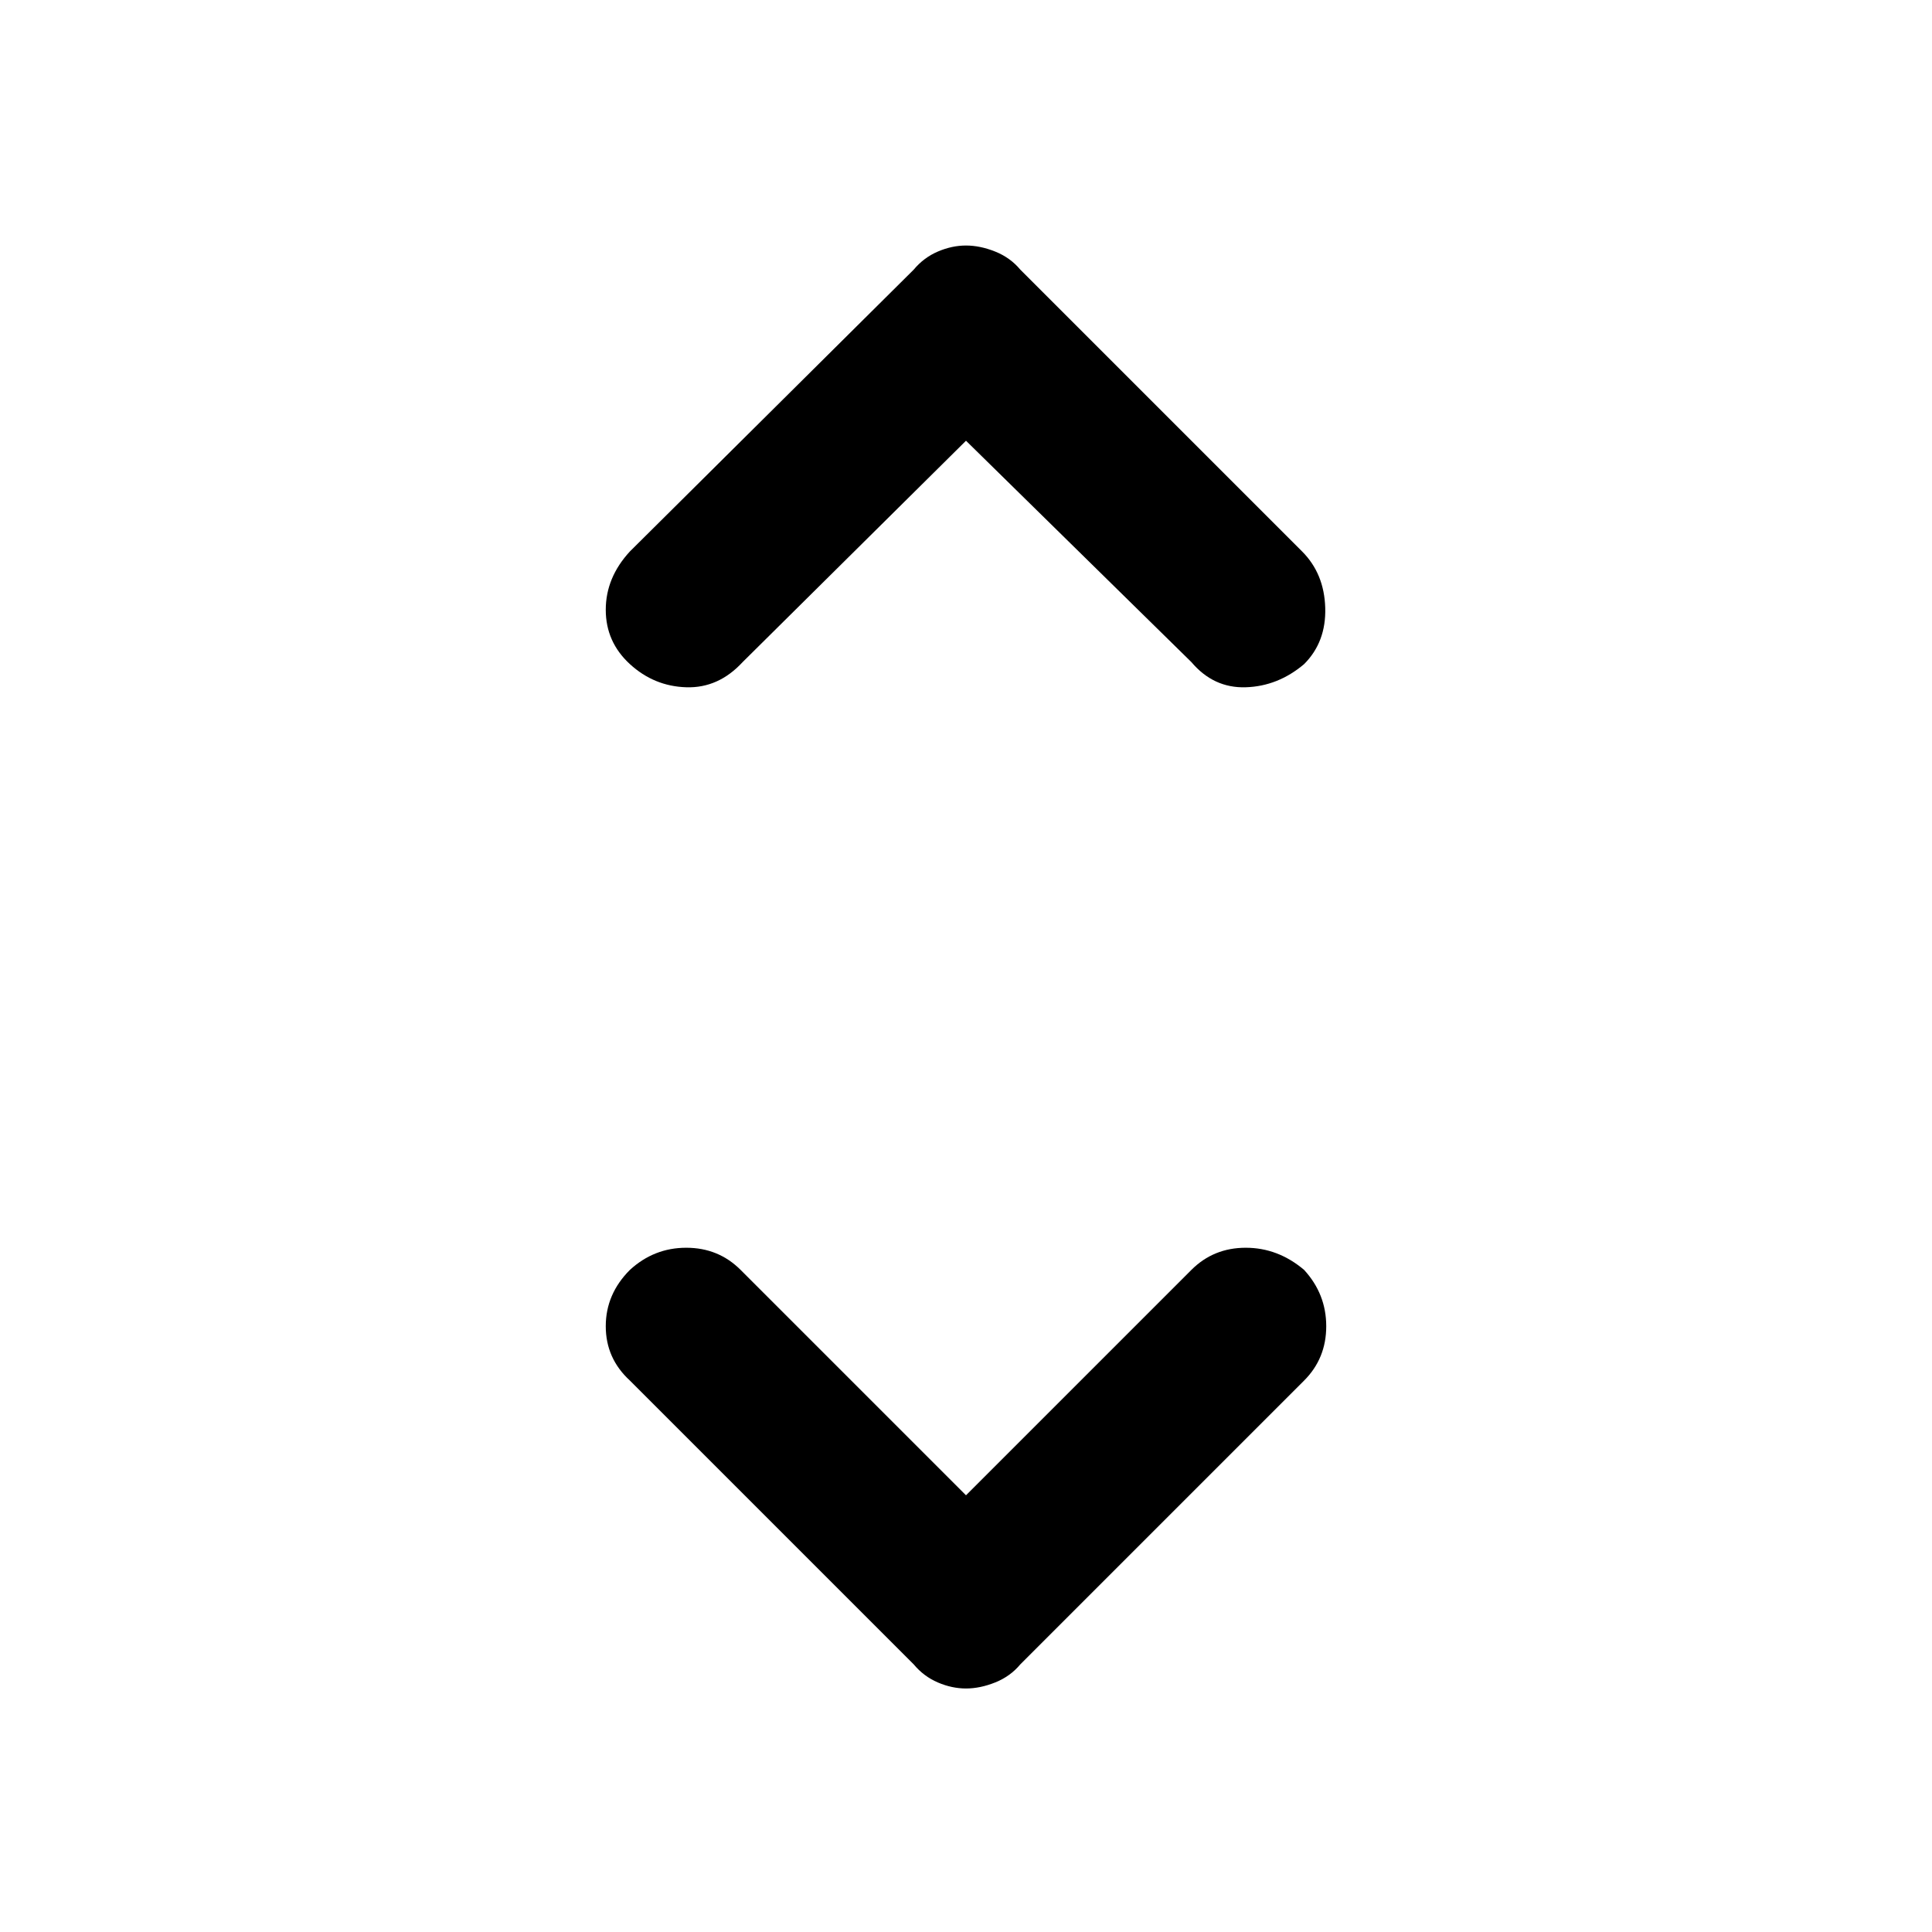<svg xmlns="http://www.w3.org/2000/svg" height="48" width="48"><path d="M15.65 16.5Q15.05 15.95 15.05 15.15Q15.05 14.35 15.65 13.7L22.7 6.7Q22.95 6.4 23.3 6.25Q23.65 6.1 24 6.1Q24.35 6.1 24.725 6.25Q25.1 6.4 25.35 6.7L32.35 13.7Q32.9 14.25 32.925 15.1Q32.95 15.95 32.4 16.5Q31.75 17.05 30.95 17.075Q30.15 17.1 29.6 16.45L24 10.95L18.45 16.45Q17.85 17.1 17.05 17.075Q16.25 17.05 15.65 16.5ZM24 41.95Q23.65 41.95 23.3 41.8Q22.95 41.65 22.7 41.35L15.65 34.3Q15.05 33.75 15.05 32.95Q15.05 32.15 15.65 31.55Q16.25 31 17.05 31Q17.85 31 18.4 31.55L24 37.15L29.6 31.55Q30.15 31 30.95 31Q31.75 31 32.4 31.55Q32.95 32.15 32.95 32.95Q32.95 33.75 32.4 34.3L25.35 41.35Q25.1 41.65 24.725 41.8Q24.35 41.95 24 41.95Z"/></svg>